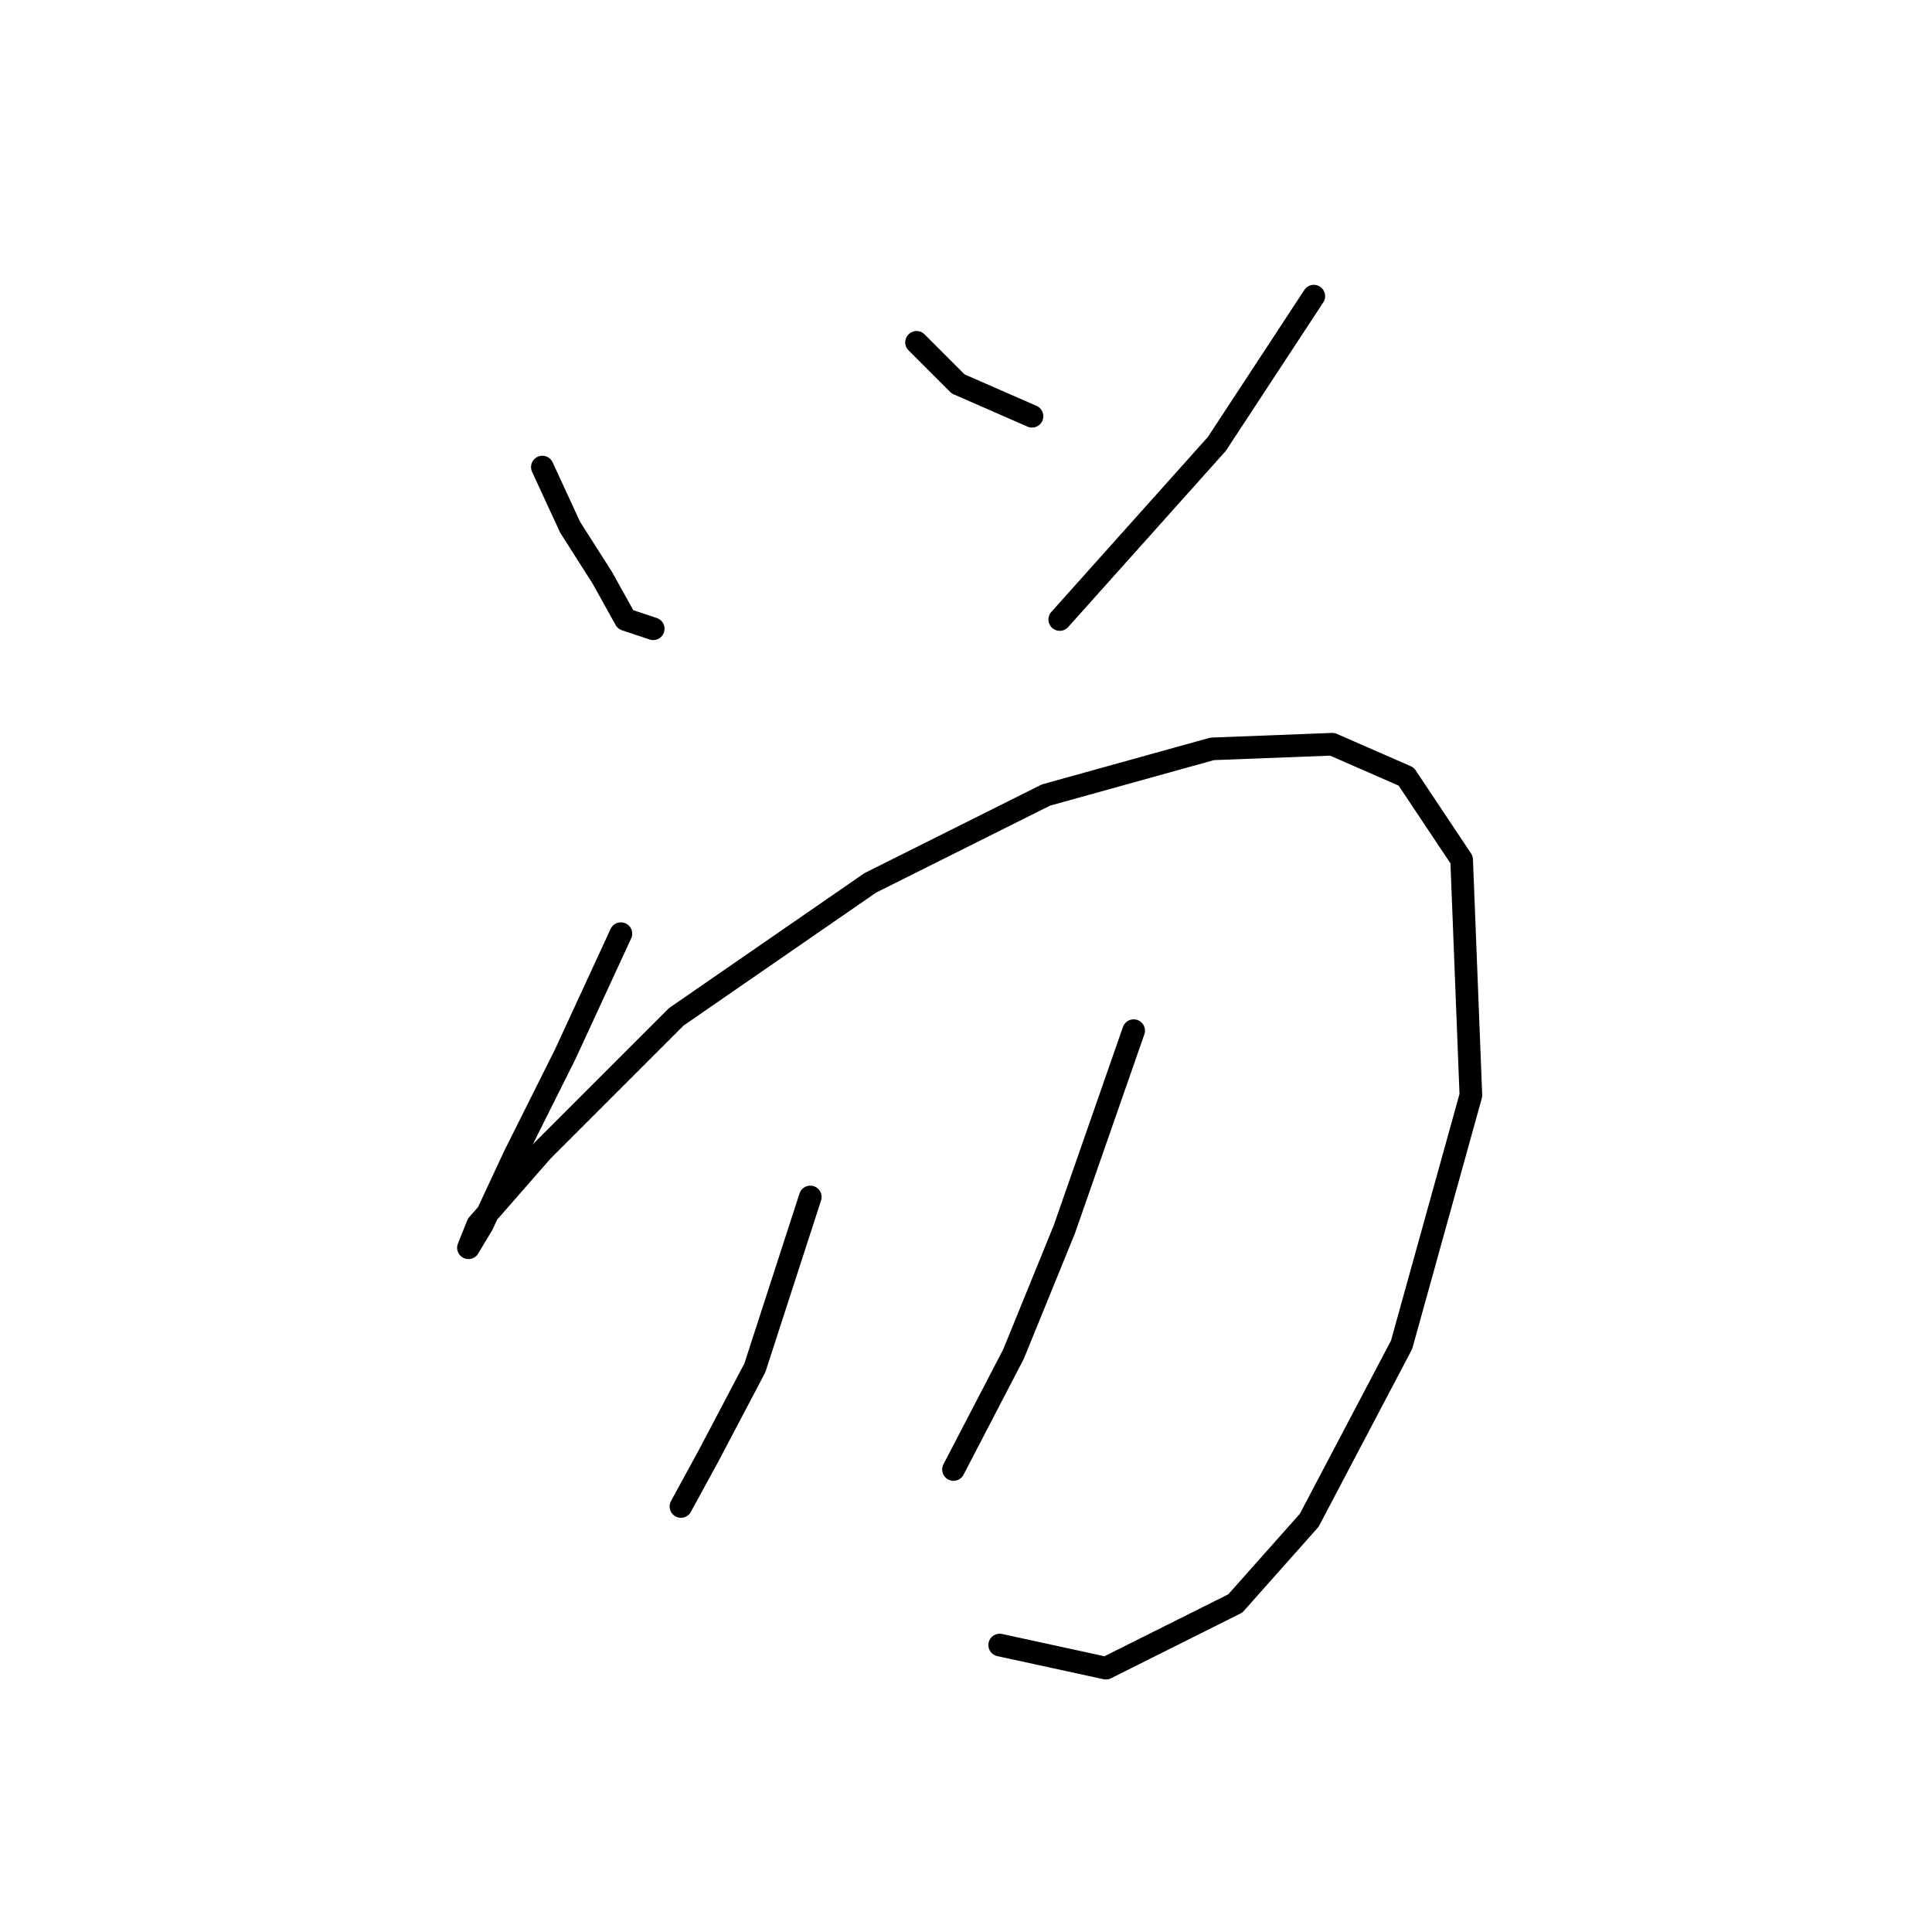 <?xml version="1.0" standalone="no"?>
    <svg width="256" height="256" xmlns="http://www.w3.org/2000/svg" version="1.1">
    <polyline stroke="black" stroke-width="3" stroke-linecap="round" fill="transparent" stroke-linejoin="round" points="71.865 61.889 75.537 69.847 79.822 76.58 82.883 82.089 86.555 83.313 86.555 83.313 " />
        <polyline stroke="black" stroke-width="3" stroke-linecap="round" fill="transparent" stroke-linejoin="round" points="121.446 45.362 126.955 50.871 136.749 55.156 136.749 55.156 " />
        <polyline stroke="black" stroke-width="3" stroke-linecap="round" fill="transparent" stroke-linejoin="round" points="174.088 39.241 161.233 58.829 140.421 82.089 140.421 82.089 " />
        <polyline stroke="black" stroke-width="3" stroke-linecap="round" fill="transparent" stroke-linejoin="round" points="82.271 123.713 74.925 139.628 68.192 153.094 63.907 162.276 62.071 165.336 63.295 162.276 71.865 152.482 89.616 134.731 115.325 116.979 138.585 105.349 160.621 99.228 176.536 98.616 186.33 102.901 193.675 113.919 194.899 145.137 185.718 178.191 173.475 201.451 163.682 212.469 146.543 221.039 132.464 217.978 132.464 217.978 " />
        <polyline stroke="black" stroke-width="3" stroke-linecap="round" fill="transparent" stroke-linejoin="round" points="107.367 158.603 100.022 181.251 93.901 192.881 90.228 199.615 90.228 199.615 90.228 199.615 " />
        <polyline stroke="black" stroke-width="3" stroke-linecap="round" fill="transparent" stroke-linejoin="round" points="150.215 136.567 141.034 162.888 134.3 179.415 126.343 194.718 126.343 194.718 " />
        </svg>